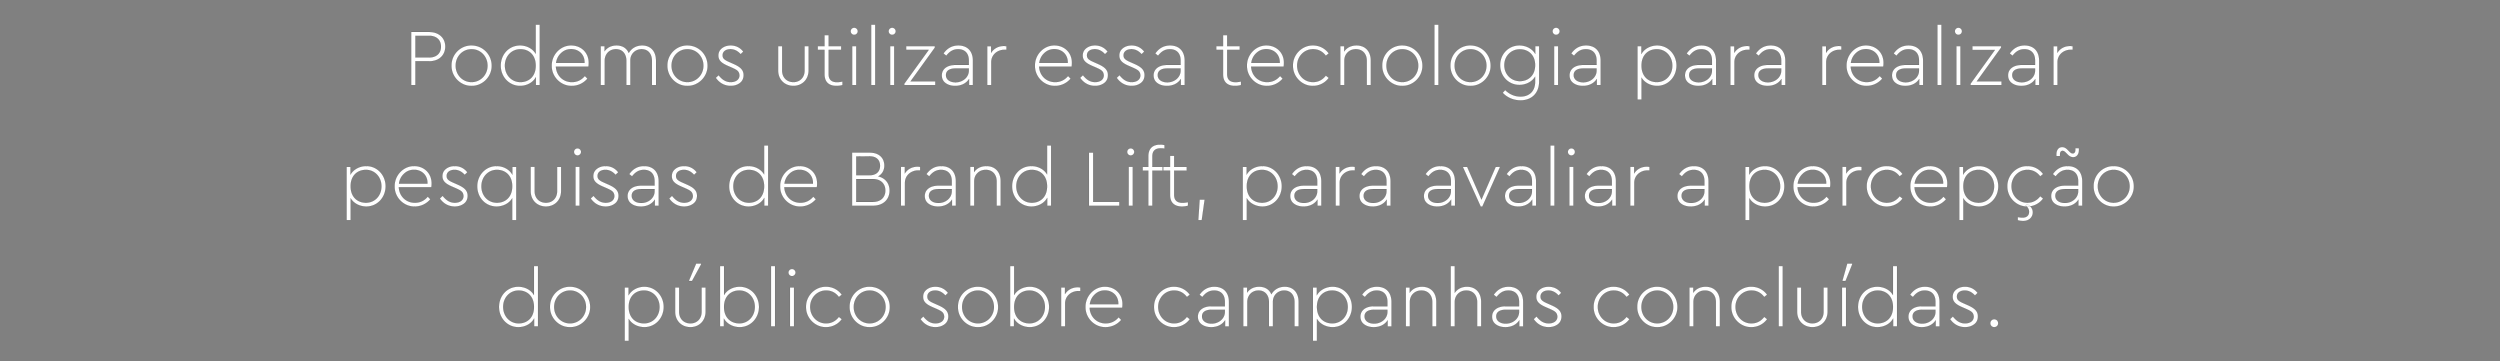 <svg width="699.375" height="101" viewBox="0 0 699.375 101" xmlns="http://www.w3.org/2000/svg"><rect x="0" y="0" width="699.375" height="101" fill="#808080" stroke="none"/><g fill="#fff" stroke="#000"><path d="M115.035 23.8h1.17v-6.66h3.87c2.79 0 4.5-1.732 4.5-4.117 0-2.34-1.71-4.073-4.5-4.073h-5.04zm1.17-7.717v-6.075h3.825c2.137 0 3.33 1.237 3.33 3.037 0 1.8-1.193 3.038-3.33 3.038zM126.307 18.355c-.067 3.083 2.543 5.737 5.603 5.67 3.082.068 5.715-2.587 5.647-5.67 0-3.128-2.52-5.648-5.625-5.648-3.082-.067-5.692 2.52-5.625 5.648zm10.08.022c0 2.566-1.98 4.59-4.477 4.59-2.498 0-4.433-2.024-4.433-4.59 0-2.61 1.935-4.612 4.455-4.612 2.475 0 4.455 2.002 4.455 4.612zM149.865 6.925v8.123c-.833-1.44-2.52-2.34-4.388-2.34-3.105 0-5.4 2.497-5.4 5.67 0 3.127 2.363 5.647 5.4 5.647 1.89 0 3.623-.922 4.433-2.43V23.8h1.08V6.925zm0 11.453c0 3.104-2.025 4.59-4.275 4.59-2.498 0-4.343-2.026-4.343-4.613 0-2.61 1.845-4.59 4.343-4.59 2.25 0 4.275 1.485 4.275 4.612zM164.602 18.625c.068-.247.09-.607.09-1.08 0-2.902-2.182-4.837-4.86-4.837-2.992-.068-5.557 2.587-5.49 5.67-.067 3.082 2.543 5.715 5.625 5.647 1.733 0 3.285-.765 4.365-2.025l-.72-.742c-.967 1.147-2.182 1.71-3.622 1.71-2.453 0-4.343-1.8-4.478-4.343zm-9.045-1.012c.158-1.125.63-2.048 1.418-2.768.787-.742 1.71-1.103 2.812-1.103 2.093 0 3.825 1.508 3.735 3.87zM183.525 16.938c0-2.543-1.44-4.23-3.87-4.23-1.733 0-3.038.854-3.758 2.114-.562-1.327-1.732-2.114-3.42-2.114-1.44 0-2.632.584-3.352 1.642v-1.417h-1.08V23.8h1.125v-6.773c0-1.89 1.282-3.262 3.15-3.262 1.8 0 2.902 1.305 2.902 3.262V23.8h1.125v-6.953c0-1.687 1.328-3.082 3.15-3.082 1.8 0 2.88 1.305 2.88 3.262V23.8h1.148v-6.863zM186.697 18.355c-.067 3.083 2.543 5.737 5.603 5.67 3.082.068 5.715-2.587 5.647-5.67 0-3.128-2.52-5.648-5.625-5.648-3.082-.067-5.692 2.52-5.625 5.648zm10.08.022c0 2.566-1.98 4.59-4.477 4.59-2.498 0-4.433-2.024-4.433-4.59 0-2.61 1.935-4.612 4.455-4.612 2.475 0 4.455 2.002 4.455 4.612zM200.242 21.775c.923 1.35 2.363 2.25 4.163 2.25 1.012 0 1.867-.27 2.565-.787.697-.518 1.057-1.26 1.057-2.228 0-1.507-.99-2.317-2.812-3.127l-1.013-.45c-1.462-.63-2.047-1.035-2.047-1.958 0-1.102.945-1.71 2.205-1.71 1.057 0 2.002.472 2.835 1.395l.742-.72c-.81-1.057-2.002-1.732-3.51-1.732-.967 0-1.777.247-2.452.764-.675.518-1.012 1.193-1.012 2.07 0 1.418.967 2.16 2.677 2.903l.99.427c1.53.698 2.115.99 2.228 2.183 0 1.238-1.058 1.912-2.43 1.912-1.373 0-2.408-.674-3.398-1.934l-.787.742zM217.68 19.683c0 2.632 1.867 4.342 4.275 4.342 2.385 0 4.252-1.71 4.252-4.342v-6.75h-1.125v6.795c0 1.98-1.35 3.24-3.127 3.24-1.8 0-3.15-1.26-3.15-3.24v-6.796h-1.125v6.75zM235.68 22.81c-.563.113-1.08.18-1.508.18-1.462 0-2.362-.63-2.362-2.272v-6.75h3.51v-1.035h-3.51V9.85h-1.148v3.083h-1.89v1.035h1.89v6.795c0 2.25 1.283 3.262 3.33 3.262.563 0 1.125-.067 1.688-.225v-.99zM238.402 23.8h1.125V12.933h-1.125zm-.427-15.053c0 .54.427.99.99.99.54 0 .99-.45.99-.99s-.45-.99-.99-.99c-.563 0-.99.45-.99.99zM243.712 23.8h1.125V6.925h-1.125zM249.022 23.8h1.125V12.933h-1.125zm-.427-15.053c0 .54.427.99.99.99.54 0 .99-.45.99-.99s-.45-.99-.99-.99c-.563 0-.99.45-.99.99zM254.715 22.765l6.817-9.45v-.382H253.5v1.035h6.3l-6.818 9.45v.382h8.663v-1.035zM272.175 16.983c0-2.768-1.62-4.275-4.072-4.275-1.733 0-3.105.742-4.163 2.25l.787.63c.923-1.193 1.936-1.823 3.308-1.823 1.823 0 2.992 1.103 2.992 3.173v1.237h-3.78c-2.272 0-3.78 1.125-3.78 2.903 0 .922.36 1.665 1.08 2.182.72.518 1.598.765 2.656.765 1.71 0 3.105-.697 3.892-1.935v1.71h1.08zm-1.147 2.767c0 1.867-1.71 3.285-3.713 3.285-1.462 0-2.677-.698-2.677-2.025 0-1.192.945-1.867 2.722-1.867h3.668zM281.558 12.933c-.113 0-.405-.068-.698-.068-1.507 0-2.812.652-3.6 1.912v-1.844h-1.08V23.8h1.125v-6.39c0-2.183 1.823-3.488 3.69-3.488h.563v-.99zM299.783 18.625c.067-.247.09-.607.09-1.08 0-2.902-2.183-4.837-4.86-4.837-2.993-.068-5.558 2.587-5.49 5.67-.068 3.082 2.542 5.715 5.624 5.647 1.733 0 3.285-.765 4.365-2.025l-.72-.742c-.967 1.147-2.182 1.71-3.622 1.71-2.453 0-4.343-1.8-4.478-4.343zm-9.045-1.012c.157-1.125.63-2.048 1.417-2.768.788-.742 1.71-1.103 2.813-1.103 2.092 0 3.825 1.508 3.735 3.87zM302.168 21.775c.922 1.35 2.362 2.25 4.162 2.25 1.013 0 1.868-.27 2.565-.787.698-.518 1.058-1.26 1.058-2.228 0-1.507-.99-2.317-2.813-3.127l-1.012-.45c-1.463-.63-2.048-1.035-2.048-1.958 0-1.102.945-1.71 2.205-1.71 1.058 0 2.003.472 2.835 1.395l.743-.72c-.81-1.057-2.003-1.732-3.51-1.732-.968 0-1.778.247-2.453.764-.675.518-1.012 1.193-1.012 2.07 0 1.418.967 2.16 2.677 2.903l.99.427c1.53.698 2.115.99 2.228 2.183 0 1.238-1.058 1.912-2.43 1.912-1.373 0-2.408-.674-3.398-1.934l-.787.742zM312.405 21.775c.923 1.35 2.363 2.25 4.163 2.25 1.012 0 1.867-.27 2.565-.787.697-.518 1.057-1.26 1.057-2.228 0-1.507-.99-2.317-2.812-3.127l-1.013-.45c-1.462-.63-2.047-1.035-2.047-1.958 0-1.102.945-1.71 2.205-1.71 1.057 0 2.002.472 2.835 1.395l.742-.72c-.81-1.057-2.002-1.732-3.51-1.732-.967 0-1.777.247-2.452.764-.675.518-1.013 1.193-1.013 2.07 0 1.418.968 2.16 2.678 2.903l.99.427c1.53.698 2.115.99 2.227 2.183 0 1.238-1.057 1.912-2.43 1.912-1.372 0-2.407-.674-3.397-1.934l-.788.742zM331.418 16.983c0-2.768-1.62-4.275-4.073-4.275-1.732 0-3.105.742-4.162 2.25l.787.63c.923-1.193 1.935-1.823 3.308-1.823 1.822 0 2.992 1.103 2.992 3.173v1.237h-3.78c-2.272 0-3.78 1.125-3.78 2.903 0 .922.36 1.665 1.08 2.182.72.518 1.598.765 2.655.765 1.71 0 3.105-.697 3.893-1.935v1.71h1.08zm-1.148 2.767c0 1.867-1.71 3.285-3.712 3.285-1.463 0-2.678-.698-2.678-2.025 0-1.192.945-1.867 2.723-1.867h3.667zM347.168 22.81c-.563.113-1.08.18-1.508.18-1.462 0-2.362-.63-2.362-2.272v-6.75h3.51v-1.035h-3.51V9.85h-1.148v3.083h-1.89v1.035h1.89v6.795c0 2.25 1.283 3.262 3.33 3.262.563 0 1.125-.067 1.688-.225v-.99zM359.093 18.625c.067-.247.09-.607.09-1.08 0-2.902-2.183-4.837-4.86-4.837-2.993-.068-5.558 2.587-5.49 5.67-.068 3.082 2.542 5.715 5.625 5.647 1.732 0 3.285-.765 4.365-2.025l-.72-.742c-.968 1.147-2.183 1.71-3.623 1.71-2.453 0-4.343-1.8-4.478-4.343zm-9.045-1.012c.157-1.125.63-2.048 1.417-2.768.788-.742 1.71-1.103 2.813-1.103 2.092 0 3.825 1.508 3.735 3.87zM361.703 18.355c-.068 3.083 2.542 5.737 5.602 5.67a5.414 5.414 0 004.41-2.228l-.81-.652c-.945 1.215-2.137 1.823-3.6 1.823-2.497 0-4.432-2.025-4.432-4.613 0-2.542 1.935-4.59 4.455-4.59 1.462 0 2.655.607 3.577 1.823l.81-.653c-1.012-1.373-2.565-2.228-4.387-2.228-3.083-.067-5.693 2.565-5.625 5.648zM383.483 16.938c0-2.52-1.485-4.23-3.983-4.23-1.507 0-2.722.607-3.465 1.687v-1.462h-1.08V23.8h1.125v-6.795c0-.923.293-1.71.9-2.318.608-.607 1.395-.922 2.34-.922 1.868 0 3.038 1.327 3.038 3.24V23.8h1.125v-6.863zM386.678 18.355c-.068 3.083 2.542 5.737 5.602 5.67 3.083.068 5.715-2.587 5.648-5.67 0-3.128-2.52-5.648-5.625-5.648-3.083-.067-5.693 2.52-5.625 5.648zm10.08.022c0 2.566-1.98 4.59-4.478 4.59-2.497 0-4.432-2.024-4.432-4.59 0-2.61 1.935-4.612 4.455-4.612 2.475 0 4.455 2.002 4.455 4.612zM401.28 23.8h1.125V6.925h-1.125zM405.758 18.355c-.068 3.083 2.542 5.737 5.602 5.67 3.083.068 5.715-2.587 5.648-5.67 0-3.128-2.52-5.648-5.625-5.648-3.083-.067-5.693 2.52-5.625 5.648zm10.08.022c0 2.566-1.98 4.59-4.478 4.59-2.497 0-4.432-2.024-4.432-4.59 0-2.61 1.935-4.612 4.455-4.612 2.475 0 4.455 2.002 4.455 4.612zM429.495 12.933v2.16c-.81-1.463-2.565-2.385-4.455-2.385-3.037 0-5.377 2.43-5.377 5.512 0 3.083 2.34 5.535 5.377 5.535 1.868 0 3.578-.9 4.41-2.317v1.44c0 2.632-1.642 4.14-4.095 4.14-1.687 0-3.172-.72-4.275-1.823l-.697.765c1.147 1.26 2.947 2.115 4.995 2.115 3.06 0 5.197-1.98 5.197-5.242v-9.9zm-.045 5.287c0 2.992-2.025 4.478-4.252 4.478-2.52 0-4.365-1.958-4.365-4.456 0-2.497 1.845-4.455 4.365-4.455 2.182 0 4.252 1.44 4.252 4.433zM434.76 23.8h1.125V12.933h-1.125zm-.427-15.053c0 .54.427.99.99.99.54 0 .99-.45.99-.99s-.45-.99-.99-.99c-.563 0-.99.45-.99.99zM447.788 16.983c0-2.768-1.62-4.275-4.073-4.275-1.732 0-3.105.742-4.162 2.25l.787.63c.923-1.193 1.935-1.823 3.308-1.823 1.822 0 2.992 1.103 2.992 3.173v1.237h-3.78c-2.272 0-3.78 1.125-3.78 2.903 0 .922.36 1.665 1.08 2.182.72.518 1.598.765 2.655.765 1.71 0 3.105-.697 3.893-1.935v1.71h1.08zm-1.148 2.767c0 1.867-1.71 3.285-3.712 3.285-1.463 0-2.678-.698-2.678-2.025 0-1.192.945-1.867 2.723-1.867h3.667zM469.005 18.355c0-3.127-2.362-5.647-5.4-5.647-1.89 0-3.622.944-4.432 2.407v-2.183h-1.08V27.85h1.125v-6.143c.832 1.44 2.565 2.318 4.387 2.318 3.038 0 5.4-2.498 5.4-5.67zm-1.17.022c0 2.61-1.845 4.59-4.342 4.59-2.25 0-4.275-1.484-4.275-4.612 0-3.105 2.025-4.59 4.275-4.59 2.497 0 4.342 2.025 4.342 4.612zM480.075 16.983c0-2.768-1.62-4.275-4.072-4.275-1.733 0-3.105.742-4.163 2.25l.788.63c.922-1.193 1.935-1.823 3.307-1.823 1.823 0 2.993 1.103 2.993 3.173v1.237h-3.78c-2.273 0-3.78 1.125-3.78 2.903 0 .922.36 1.665 1.08 2.182.72.518 1.597.765 2.655.765 1.71 0 3.105-.697 3.892-1.935v1.71h1.08zm-1.147 2.767c0 1.867-1.71 3.285-3.713 3.285-1.462 0-2.677-.698-2.677-2.025 0-1.192.945-1.867 2.722-1.867h3.668zM489.458 12.933c-.113 0-.405-.068-.698-.068-1.507 0-2.812.652-3.6 1.912v-1.844h-1.08V23.8h1.125v-6.39c0-2.183 1.823-3.488 3.69-3.488h.563v-.99zM499.448 16.983c0-2.768-1.62-4.275-4.073-4.275-1.732 0-3.105.742-4.162 2.25l.787.63c.923-1.193 1.935-1.823 3.308-1.823 1.822 0 2.992 1.103 2.992 3.173v1.237h-3.78c-2.272 0-3.78 1.125-3.78 2.903 0 .922.36 1.665 1.08 2.182.72.518 1.598.765 2.655.765 1.71 0 3.105-.697 3.893-1.935v1.71h1.08zM498.3 19.75c0 1.867-1.71 3.285-3.712 3.285-1.463 0-2.678-.698-2.678-2.025 0-1.192.945-1.867 2.723-1.867h3.667zM515.13 12.933c-.112 0-.405-.068-.697-.068-1.508 0-2.813.652-3.6 1.912v-1.844h-1.08V23.8h1.125v-6.39c0-2.183 1.822-3.488 3.69-3.488h.562v-.99zM526.83 18.625c.068-.247.09-.607.09-1.08 0-2.902-2.182-4.837-4.86-4.837-2.992-.068-5.557 2.587-5.49 5.67-.067 3.082 2.543 5.715 5.625 5.647 1.733 0 3.285-.765 4.365-2.025l-.72-.742c-.967 1.147-2.182 1.71-3.622 1.71-2.453 0-4.343-1.8-4.478-4.343zm-9.045-1.012c.158-1.125.63-2.048 1.418-2.768.787-.742 1.71-1.103 2.812-1.103 2.093 0 3.825 1.508 3.735 3.87zM537.99 16.983c0-2.768-1.62-4.275-4.072-4.275-1.733 0-3.105.742-4.163 2.25l.788.63c.922-1.193 1.935-1.823 3.307-1.823 1.823 0 2.993 1.103 2.993 3.173v1.237h-3.78c-2.273 0-3.78 1.125-3.78 2.903 0 .922.36 1.665 1.08 2.182.72.518 1.597.765 2.655.765 1.71 0 3.105-.697 3.892-1.935v1.71h1.08zm-1.147 2.767c0 1.867-1.71 3.285-3.713 3.285-1.462 0-2.677-.698-2.677-2.025 0-1.192.945-1.867 2.722-1.867h3.668zM541.995 23.8h1.125V6.925h-1.125zM547.305 23.8h1.125V12.933h-1.125zm-.427-15.053c0 .54.427.99.99.99.54 0 .99-.45.99-.99s-.45-.99-.99-.99c-.563 0-.99.45-.99.99zM552.998 22.765l6.817-9.45v-.382h-8.032v1.035h6.3l-6.818 9.45v.382h8.662v-1.035zM570.457 16.983c0-2.768-1.62-4.275-4.072-4.275-1.732 0-3.105.742-4.162 2.25l.787.63c.922-1.193 1.935-1.823 3.307-1.823 1.823 0 2.993 1.103 2.993 3.173v1.237h-3.78c-2.272 0-3.78 1.125-3.78 2.903 0 .922.36 1.665 1.08 2.182.72.518 1.597.765 2.655.765 1.71 0 3.105-.697 3.893-1.935v1.71h1.08zm-1.147 2.767c0 1.867-1.71 3.285-3.712 3.285-1.463 0-2.678-.698-2.678-2.025 0-1.192.945-1.867 2.722-1.867h3.668zM579.84 12.933c-.112 0-.405-.068-.698-.068-1.507 0-2.812.652-3.6 1.912v-1.844h-1.08V23.8h1.125v-6.39c0-2.183 1.823-3.488 3.69-3.488h.563v-.99z" stroke-width=".022"/></g><g fill="#fff" stroke="#000"><path d="M107.88 52.105c0-3.127-2.363-5.647-5.4-5.647-1.89 0-3.623.944-4.433 2.407v-2.183h-1.08V61.6h1.125v-6.143c.833 1.44 2.565 2.318 4.388 2.318 3.037 0 5.4-2.498 5.4-5.67zm-1.17.022c0 2.61-1.845 4.59-4.343 4.59-2.25 0-4.275-1.484-4.275-4.612 0-3.105 2.025-4.59 4.275-4.59 2.498 0 4.343 2.025 4.343 4.612zM120.66 52.375c.067-.247.09-.607.09-1.08 0-2.902-2.183-4.837-4.86-4.837-2.993-.068-5.558 2.587-5.49 5.67-.068 3.082 2.542 5.715 5.625 5.647 1.732 0 3.285-.765 4.365-2.025l-.72-.742c-.968 1.147-2.183 1.71-3.623 1.71-2.452 0-4.342-1.8-4.477-4.343zm-9.045-1.012c.157-1.126.63-2.048 1.417-2.768.788-.742 1.71-1.103 2.813-1.103 2.092 0 3.825 1.508 3.735 3.87zM123.045 55.525c.922 1.35 2.362 2.25 4.162 2.25 1.013 0 1.868-.27 2.565-.787.698-.518 1.058-1.26 1.058-2.228 0-1.507-.99-2.317-2.813-3.127l-1.012-.45c-1.463-.63-2.048-1.036-2.048-1.958 0-1.103.945-1.71 2.205-1.71 1.058 0 2.003.472 2.835 1.395l.743-.72c-.81-1.057-2.003-1.732-3.51-1.732-.968 0-1.778.247-2.453.764-.675.518-1.012 1.193-1.012 2.07 0 1.418.967 2.16 2.677 2.903l.99.427c1.53.698 2.115.99 2.228 2.183 0 1.237-1.058 1.912-2.43 1.912-1.373 0-2.408-.675-3.398-1.935l-.787.743zM143.34 46.682v2.205c-.81-1.507-2.543-2.43-4.433-2.43-3.037 0-5.4 2.52-5.4 5.648 0 3.172 2.295 5.67 5.4 5.67 1.823 0 3.555-.877 4.388-2.317V61.6h1.125V46.682zm-.045 5.423c0 3.127-2.025 4.612-4.275 4.612-2.498 0-4.343-1.98-4.343-4.59 0-2.587 1.845-4.612 4.343-4.612 2.25 0 4.275 1.485 4.275 4.59zM148.447 53.432c0 2.633 1.868 4.343 4.275 4.343 2.385 0 4.253-1.71 4.253-4.343v-6.75h-1.125v6.795c0 1.98-1.35 3.24-3.128 3.24-1.8 0-3.15-1.26-3.15-3.24v-6.794h-1.125v6.75zM161.002 57.55h1.125V46.683h-1.125zm-.427-15.053c0 .54.427.99.99.99.54 0 .99-.45.99-.99s-.45-.99-.99-.99c-.563 0-.99.45-.99.99zM165.255 55.525c.922 1.35 2.362 2.25 4.162 2.25 1.013 0 1.868-.27 2.565-.787.698-.518 1.058-1.26 1.058-2.228 0-1.507-.99-2.317-2.813-3.127l-1.012-.45c-1.463-.63-2.048-1.036-2.048-1.958 0-1.103.945-1.71 2.205-1.71 1.058 0 2.003.472 2.835 1.395l.743-.72c-.81-1.057-2.002-1.732-3.51-1.732-.967 0-1.777.247-2.453.764-.674.518-1.012 1.193-1.012 2.07 0 1.418.968 2.16 2.678 2.903l.99.427c1.53.698 2.115.99 2.227 2.183 0 1.237-1.057 1.912-2.43 1.912-1.372 0-2.407-.675-3.397-1.935l-.788.743zM184.267 50.732c0-2.767-1.62-4.275-4.072-4.275-1.732 0-3.105.743-4.162 2.25l.787.63c.922-1.192 1.935-1.822 3.307-1.822 1.823 0 2.993 1.103 2.993 3.172v1.238h-3.78c-2.272 0-3.78 1.125-3.78 2.902 0 .923.36 1.666 1.08 2.183.72.517 1.598.765 2.655.765 1.71 0 3.105-.698 3.893-1.935v1.71h1.08zM183.12 53.5c0 1.867-1.71 3.285-3.713 3.285-1.462 0-2.677-.698-2.677-2.025 0-1.193.945-1.868 2.722-1.868h3.668zM187.215 55.525c.922 1.35 2.362 2.25 4.162 2.25 1.013 0 1.868-.27 2.565-.787.698-.518 1.058-1.26 1.058-2.228 0-1.507-.99-2.317-2.813-3.127l-1.012-.45c-1.463-.63-2.048-1.036-2.048-1.958 0-1.103.945-1.71 2.205-1.71 1.058 0 2.003.472 2.835 1.395l.743-.72c-.81-1.057-2.002-1.732-3.51-1.732-.967 0-1.777.247-2.453.764-.674.518-1.012 1.193-1.012 2.07 0 1.418.968 2.16 2.678 2.903l.99.427c1.53.698 2.115.99 2.227 2.183 0 1.237-1.057 1.912-2.43 1.912-1.372 0-2.407-.675-3.397-1.935l-.788.743zM213.765 40.675v8.123c-.833-1.44-2.52-2.34-4.388-2.34-3.105 0-5.4 2.497-5.4 5.67 0 3.127 2.363 5.647 5.4 5.647 1.89 0 3.623-.922 4.433-2.43v2.205h1.08V40.675zm0 11.452c0 3.105-2.025 4.59-4.275 4.59-2.498 0-4.343-2.024-4.343-4.612 0-2.61 1.845-4.59 4.343-4.59 2.25 0 4.275 1.485 4.275 4.612zM228.502 52.375c.068-.247.09-.607.09-1.08 0-2.902-2.182-4.837-4.86-4.837-2.992-.068-5.557 2.587-5.49 5.67-.067 3.082 2.543 5.715 5.626 5.647 1.732 0 3.285-.765 4.365-2.025l-.72-.742c-.968 1.147-2.183 1.71-3.623 1.71-2.452 0-4.342-1.8-4.477-4.343zm-9.045-1.012c.158-1.126.63-2.048 1.418-2.768.787-.742 1.71-1.103 2.813-1.103 2.092 0 3.825 1.508 3.735 3.87zM248.865 53.32c0-2.002-1.17-3.51-3.172-3.982 1.102-.63 1.71-1.688 1.71-3.016 0-2.137-1.508-3.622-4.005-3.622h-5.04v14.85h5.895c2.902 0 4.612-1.8 4.612-4.23zm-5.58-9.585c1.958 0 2.902 1.103 2.902 2.655 0 1.552-1.012 2.632-2.902 2.632h-3.757v-5.264zm4.388 9.563c0 1.89-1.283 3.194-3.533 3.194h-4.612V50.08h4.612c2.25 0 3.532 1.327 3.532 3.217zM257.415 46.682c-.112 0-.405-.067-.698-.067-1.507 0-2.812.652-3.6 1.912v-1.845h-1.08V57.55h1.126v-6.39c0-2.183 1.822-3.487 3.69-3.487h.562v-.99zM267.405 50.732c0-2.767-1.62-4.275-4.072-4.275-1.733 0-3.106.743-4.163 2.25l.787.63c.923-1.192 1.935-1.822 3.308-1.822 1.823 0 2.992 1.103 2.992 3.172v1.238h-3.78c-2.272 0-3.78 1.125-3.78 2.902 0 .923.36 1.666 1.08 2.183.72.517 1.598.765 2.656.765 1.71 0 3.105-.698 3.892-1.935v1.71h1.08zm-1.147 2.768c0 1.867-1.71 3.285-3.713 3.285-1.462 0-2.677-.698-2.677-2.025 0-1.193.945-1.868 2.722-1.868h3.668zM279.938 50.688c0-2.52-1.485-4.23-3.983-4.23-1.507 0-2.722.607-3.465 1.687v-1.462h-1.08V57.55h1.125v-6.795c0-.922.292-1.71.9-2.317.607-.608 1.395-.923 2.34-.923 1.867 0 3.038 1.327 3.038 3.24v6.795h1.125v-6.862zM292.92 40.675v8.123c-.833-1.44-2.52-2.34-4.388-2.34-3.104 0-5.4 2.497-5.4 5.67 0 3.127 2.363 5.647 5.4 5.647 1.89 0 3.623-.922 4.433-2.43v2.205h1.08V40.675zm0 11.452c0 3.105-2.025 4.59-4.275 4.59-2.497 0-4.342-2.024-4.342-4.612 0-2.61 1.845-4.59 4.342-4.59 2.25 0 4.275 1.485 4.275 4.612zM304.642 57.55h8.483v-1.057h-7.313V42.7h-1.17zM315.757 57.55h1.125V46.683h-1.125zm-.427-15.053c0 .54.427.99.99.99.54 0 .99-.45.99-.99s-.45-.99-.99-.99c-.563 0-.99.45-.99.99zM322.373 43.758c0-1.643.9-2.273 2.362-2.273.337 0 .698.022 1.035.09v-.99a5.49 5.49 0 00-1.237-.135c-2.003 0-3.285 1.012-3.285 3.262v2.97h-1.575v1.036h1.575v9.832h1.125v-9.832h2.857v-1.036h-2.857v-2.924zM332.34 56.56c-.562.112-1.08.18-1.507.18-1.463 0-2.363-.63-2.363-2.273v-6.75h3.51v-1.035h-3.51V43.6h-1.147v3.082h-1.89v1.035h1.89v6.795c0 2.25 1.282 3.263 3.33 3.263.562 0 1.125-.068 1.687-.225v-.99zM335.22 61.6h.967l.81-5.738h-1.395zM358.575 52.105c0-3.127-2.362-5.647-5.4-5.647-1.89 0-3.622.944-4.432 2.407v-2.183h-1.08V61.6h1.125v-6.143c.832 1.44 2.565 2.318 4.387 2.318 3.038 0 5.4-2.498 5.4-5.67zm-1.17.022c0 2.61-1.845 4.59-4.342 4.59-2.25 0-4.275-1.484-4.275-4.612 0-3.105 2.025-4.59 4.275-4.59 2.497 0 4.342 2.025 4.342 4.612zM369.645 50.732c0-2.767-1.62-4.275-4.072-4.275-1.733 0-3.105.743-4.163 2.25l.787.63c.923-1.192 1.936-1.822 3.308-1.822 1.823 0 2.993 1.103 2.993 3.172v1.238h-3.78c-2.273 0-3.78 1.125-3.78 2.902 0 .923.36 1.666 1.08 2.183.72.517 1.597.765 2.655.765 1.71 0 3.105-.698 3.892-1.935v1.71h1.08zm-1.147 2.768c0 1.867-1.71 3.285-3.713 3.285-1.462 0-2.677-.698-2.677-2.025 0-1.193.945-1.868 2.722-1.868h3.668zM379.028 46.682c-.113 0-.405-.067-.698-.067-1.507 0-2.812.652-3.6 1.912v-1.845h-1.08V57.55h1.125v-6.39c0-2.183 1.823-3.487 3.69-3.487h.563v-.99zM389.018 50.732c0-2.767-1.62-4.275-4.073-4.275-1.732 0-3.105.743-4.162 2.25l.787.63c.923-1.192 1.935-1.822 3.308-1.822 1.822 0 2.992 1.103 2.992 3.172v1.238h-3.78c-2.272 0-3.78 1.125-3.78 2.902 0 .923.36 1.666 1.08 2.183.72.517 1.598.765 2.655.765 1.71 0 3.105-.698 3.893-1.935v1.71h1.08zM387.87 53.5c0 1.867-1.71 3.285-3.712 3.285-1.463 0-2.678-.698-2.678-2.025 0-1.193.945-1.868 2.723-1.868h3.667zM407.04 50.732c0-2.767-1.62-4.275-4.072-4.275-1.733 0-3.105.743-4.163 2.25l.788.63c.922-1.192 1.935-1.822 3.307-1.822 1.823 0 2.993 1.103 2.993 3.172v1.238h-3.78c-2.273 0-3.78 1.125-3.78 2.902 0 .923.36 1.666 1.08 2.183.72.517 1.597.765 2.655.765 1.71 0 3.105-.698 3.892-1.935v1.71h1.08zm-1.147 2.768c0 1.867-1.71 3.285-3.713 3.285-1.462 0-2.677-.698-2.677-2.025 0-1.193.945-1.868 2.722-1.868h3.668zM418.425 46.682l-3.982 9.158-4.005-9.158h-1.215l4.995 11.093h.472l4.95-11.092zM429.72 50.732c0-2.767-1.62-4.275-4.072-4.275-1.733 0-3.105.743-4.163 2.25l.788.63c.922-1.192 1.935-1.822 3.307-1.822 1.823 0 2.993 1.103 2.993 3.172v1.238h-3.78c-2.273 0-3.78 1.125-3.78 2.902 0 .923.36 1.666 1.08 2.183.72.517 1.597.765 2.655.765 1.71 0 3.105-.698 3.892-1.935v1.71h1.08zm-1.147 2.768c0 1.867-1.71 3.285-3.713 3.285-1.462 0-2.677-.698-2.677-2.025 0-1.193.945-1.868 2.722-1.868h3.668zM433.725 57.55h1.125V40.675h-1.125zM439.035 57.55h1.125V46.683h-1.125zm-.427-15.053c0 .54.427.99.99.99.54 0 .99-.45.99-.99s-.45-.99-.99-.99c-.563 0-.99.45-.99.99zM452.063 50.732c0-2.767-1.62-4.275-4.073-4.275-1.732 0-3.105.743-4.162 2.25l.787.63c.923-1.192 1.935-1.822 3.308-1.822 1.822 0 2.992 1.103 2.992 3.172v1.238h-3.78c-2.272 0-3.78 1.125-3.78 2.902 0 .923.36 1.666 1.08 2.183.72.517 1.598.765 2.655.765 1.71 0 3.105-.698 3.893-1.935v1.71h1.08zm-1.148 2.768c0 1.867-1.71 3.285-3.712 3.285-1.463 0-2.678-.698-2.678-2.025 0-1.193.945-1.868 2.723-1.868h3.667zM461.445 46.682c-.112 0-.405-.067-.697-.067-1.508 0-2.813.652-3.6 1.912v-1.845h-1.08V57.55h1.125v-6.39c0-2.183 1.822-3.487 3.69-3.487h.562v-.99zM477.96 50.732c0-2.767-1.62-4.275-4.072-4.275-1.733 0-3.105.743-4.163 2.25l.788.63c.922-1.192 1.935-1.822 3.307-1.822 1.823 0 2.993 1.103 2.993 3.172v1.238h-3.78c-2.273 0-3.78 1.125-3.78 2.902 0 .923.36 1.666 1.08 2.183.72.517 1.597.765 2.655.765 1.71 0 3.105-.698 3.892-1.935v1.71h1.08zm-1.147 2.768c0 1.867-1.71 3.285-3.713 3.285-1.462 0-2.677-.698-2.677-2.025 0-1.193.945-1.868 2.722-1.868h3.668zM499.178 52.105c0-3.127-2.363-5.647-5.4-5.647-1.89 0-3.623.944-4.433 2.407v-2.183h-1.08V61.6h1.125v-6.143c.833 1.44 2.565 2.318 4.388 2.318 3.037 0 5.4-2.498 5.4-5.67zm-1.17.022c0 2.61-1.845 4.59-4.343 4.59-2.25 0-4.275-1.484-4.275-4.612 0-3.105 2.025-4.59 4.275-4.59 2.498 0 4.343 2.025 4.343 4.612zM511.958 52.375c.067-.247.09-.607.09-1.08 0-2.902-2.183-4.837-4.86-4.837-2.993-.068-5.558 2.587-5.49 5.67-.068 3.082 2.542 5.715 5.625 5.647 1.732 0 3.285-.765 4.365-2.025l-.72-.742c-.968 1.147-2.183 1.71-3.623 1.71-2.452 0-4.342-1.8-4.477-4.343zm-9.045-1.012c.157-1.126.63-2.048 1.417-2.768.788-.742 1.71-1.103 2.813-1.103 2.092 0 3.825 1.508 3.735 3.87zM520.778 46.682c-.113 0-.405-.067-.698-.067-1.507 0-2.812.652-3.6 1.912v-1.845h-1.08V57.55h1.125v-6.39c0-2.183 1.823-3.487 3.69-3.487h.563v-.99zM522.218 52.105c-.068 3.083 2.542 5.737 5.602 5.67a5.414 5.414 0 004.41-2.228l-.81-.652c-.945 1.215-2.137 1.822-3.6 1.822-2.498 0-4.433-2.025-4.433-4.612 0-2.542 1.936-4.59 4.456-4.59 1.462 0 2.655.607 3.577 1.823l.81-.653c-1.012-1.373-2.565-2.228-4.388-2.228-3.082-.067-5.692 2.565-5.625 5.648zM544.673 52.375c.067-.247.09-.607.09-1.08 0-2.902-2.183-4.837-4.86-4.837-2.993-.068-5.558 2.587-5.49 5.67-.068 3.082 2.542 5.715 5.625 5.647 1.732 0 3.285-.765 4.365-2.025l-.72-.742c-.968 1.147-2.183 1.71-3.623 1.71-2.452 0-4.342-1.8-4.477-4.343zm-9.045-1.012c.157-1.126.63-2.048 1.417-2.768.788-.742 1.71-1.103 2.813-1.103 2.092 0 3.825 1.508 3.735 3.87zM559.028 52.105c0-3.127-2.363-5.647-5.4-5.647-1.89 0-3.623.944-4.433 2.407v-2.183h-1.08V61.6h1.125v-6.143c.833 1.44 2.565 2.318 4.388 2.318 3.037 0 5.4-2.498 5.4-5.67zm-1.17.022c0 2.61-1.845 4.59-4.343 4.59-2.25 0-4.275-1.484-4.275-4.612 0-3.105 2.025-4.59 4.275-4.59 2.498 0 4.343 2.025 4.343 4.612zM561.548 52.105c-.068 3.083 2.542 5.737 5.602 5.67a5.414 5.414 0 004.41-2.228l-.81-.652c-.945 1.215-2.137 1.822-3.6 1.822-2.497 0-4.432-2.025-4.432-4.612 0-2.542 1.935-4.59 4.455-4.59 1.462 0 2.655.607 3.577 1.823l.81-.653c-1.012-1.373-2.565-2.228-4.387-2.228-3.083-.067-5.693 2.565-5.625 5.648zm2.925 9.495a5.215 5.215 0 001.507.225c1.643 0 2.7-1.058 2.7-2.43 0-1.013-.63-1.823-1.597-2.273l-.428.338c.608.517.968 1.057.968 1.8 0 1.08-.743 1.62-1.8 1.62-.428 0-.878-.045-1.35-.158zM582.518 50.732c0-2.767-1.62-4.275-4.073-4.275-1.732 0-3.105.743-4.162 2.25l.787.63c.922-1.192 1.935-1.822 3.307-1.822 1.823 0 2.993 1.103 2.993 3.172v1.238h-3.78c-2.272 0-3.78 1.125-3.78 2.902 0 .923.36 1.666 1.08 2.183.72.517 1.598.765 2.655.765 1.71 0 3.105-.698 3.893-1.935v1.71h1.08zM581.37 53.5c0 1.867-1.71 3.285-3.712 3.285-1.463 0-2.678-.698-2.678-2.025 0-1.193.945-1.868 2.722-1.868h3.668zm-2.857-10.193c.45.45.945.675 1.462.675 1.057 0 1.62-.922 1.62-2.025 0-.225 0-.382-.022-.495h-.99v.428c0 .607-.248 1.035-.72 1.035-.338 0-.586-.158-.968-.54l-.563-.563c-.45-.45-.922-.675-1.44-.675-1.057 0-1.62.878-1.62 2.025 0 .203 0 .383.023.495h.99v-.45c0-.607.225-1.012.698-1.012.36 0 .585.157.967.54zM585.69 52.105c-.068 3.083 2.542 5.737 5.603 5.67 3.082.068 5.715-2.587 5.647-5.67 0-3.127-2.52-5.647-5.625-5.647-3.083-.068-5.692 2.52-5.625 5.647zm10.08.022c0 2.565-1.98 4.59-4.477 4.59-2.498 0-4.433-2.024-4.433-4.59 0-2.61 1.935-4.612 4.455-4.612 2.475 0 4.455 2.002 4.455 4.612z" stroke-width=".022"/></g><g fill="#fff" stroke="#000"><path d="M149.381 74.425v8.123c-.832-1.44-2.52-2.34-4.387-2.34-3.105 0-5.4 2.497-5.4 5.67 0 3.127 2.362 5.647 5.4 5.647 1.89 0 3.622-.923 4.432-2.43V91.3h1.08V74.425zm0 11.452c0 3.106-2.025 4.59-4.275 4.59-2.497 0-4.342-2.024-4.342-4.612 0-2.61 1.845-4.59 4.342-4.59 2.25 0 4.275 1.485 4.275 4.612zM153.859 85.855c-.068 3.083 2.542 5.737 5.602 5.67 3.083.068 5.715-2.587 5.648-5.67 0-3.127-2.52-5.647-5.625-5.647-3.083-.068-5.693 2.52-5.625 5.647zm10.08.022c0 2.566-1.98 4.59-4.478 4.59-2.497 0-4.432-2.024-4.432-4.59 0-2.61 1.935-4.612 4.455-4.612 2.475 0 4.455 2.002 4.455 4.612zM185.674 85.855c0-3.127-2.363-5.647-5.4-5.647-1.89 0-3.623.945-4.433 2.407v-2.182h-1.08V95.35h1.125v-6.142c.833 1.44 2.565 2.317 4.388 2.317 3.037 0 5.4-2.498 5.4-5.67zm-1.17.022c0 2.61-1.845 4.59-4.343 4.59-2.25 0-4.275-1.484-4.275-4.612 0-3.105 2.025-4.59 4.275-4.59 2.498 0 4.343 2.025 4.343 4.612zM188.869 87.183c0 2.632 1.867 4.342 4.275 4.342 2.385 0 4.252-1.71 4.252-4.343v-6.75h-1.125v6.796c0 1.98-1.35 3.24-3.127 3.24-1.8 0-3.15-1.26-3.15-3.24v-6.795h-1.125zm3.825-8.573h.9l2.542-4.657v-.203h-1.395zM212.336 85.877c0-3.172-2.362-5.67-5.4-5.67-1.867 0-3.555.9-4.387 2.34v-8.122h-1.125V91.3h1.08v-2.183c.81 1.463 2.542 2.408 4.432 2.408 3.038 0 5.4-2.52 5.4-5.648zm-1.17-.022c0 2.587-1.845 4.612-4.342 4.612-2.25 0-4.275-1.484-4.275-4.59 0-3.127 2.025-4.612 4.275-4.612 2.497 0 4.342 1.98 4.342 4.59zM215.689 91.3h1.125V74.425h-1.125zM220.999 91.3h1.125V80.433h-1.125zm-.428-15.053c0 .54.428.99.99.99.54 0 .99-.45.99-.99s-.45-.99-.99-.99c-.562 0-.99.45-.99.99zM225.476 85.855c-.067 3.083 2.543 5.737 5.603 5.67a5.414 5.414 0 004.41-2.228l-.81-.652c-.945 1.215-2.138 1.823-3.6 1.823-2.498 0-4.433-2.026-4.433-4.613 0-2.542 1.935-4.59 4.455-4.59 1.463 0 2.655.607 3.578 1.823l.81-.653c-1.013-1.373-2.565-2.228-4.388-2.228-3.082-.067-5.692 2.566-5.625 5.648zM237.671 85.855c-.067 3.083 2.543 5.737 5.603 5.67 3.082.068 5.715-2.587 5.647-5.67 0-3.127-2.52-5.647-5.625-5.647-3.082-.068-5.692 2.52-5.625 5.647zm10.08.022c0 2.566-1.98 4.59-4.477 4.59-2.498 0-4.433-2.024-4.433-4.59 0-2.61 1.935-4.612 4.455-4.612 2.475 0 4.455 2.002 4.455 4.612zM257.516 89.275c.923 1.35 2.363 2.25 4.163 2.25 1.012 0 1.867-.27 2.565-.788.697-.517 1.057-1.26 1.057-2.227 0-1.508-.99-2.318-2.812-3.128l-1.013-.45c-1.462-.63-2.047-1.035-2.047-1.957 0-1.103.945-1.71 2.205-1.71 1.057 0 2.002.472 2.835 1.395l.742-.72c-.81-1.057-2.002-1.732-3.51-1.732-.967 0-1.777.247-2.452.764-.675.518-1.013 1.193-1.013 2.07 0 1.418.968 2.16 2.678 2.903l.99.427c1.53.698 2.115.99 2.227 2.183 0 1.237-1.057 1.912-2.43 1.912-1.372 0-2.407-.675-3.397-1.935l-.788.743zM267.979 85.855c-.068 3.083 2.542 5.737 5.602 5.67 3.083.068 5.715-2.587 5.648-5.67 0-3.127-2.52-5.647-5.625-5.647-3.083-.068-5.693 2.52-5.625 5.647zm10.08.022c0 2.566-1.98 4.59-4.478 4.59-2.497 0-4.432-2.024-4.432-4.59 0-2.61 1.935-4.612 4.455-4.612 2.475 0 4.455 2.002 4.455 4.612zM293.494 85.877c0-3.172-2.363-5.67-5.4-5.67-1.868 0-3.555.9-4.388 2.34v-8.122h-1.125V91.3h1.08v-2.183c.81 1.463 2.543 2.408 4.433 2.408 3.037 0 5.4-2.52 5.4-5.648zm-1.17-.022c0 2.587-1.845 4.612-4.343 4.612-2.25 0-4.275-1.484-4.275-4.59 0-3.127 2.025-4.612 4.275-4.612 2.498 0 4.343 1.98 4.343 4.59zM302.224 80.433c-.113 0-.405-.068-.698-.068-1.507 0-2.812.653-3.6 1.913v-1.846h-1.08V91.3h1.125v-6.39c0-2.182 1.823-3.487 3.69-3.487h.563v-.99zM313.924 86.125c.067-.247.09-.607.09-1.08 0-2.902-2.183-4.837-4.86-4.837-2.993-.068-5.558 2.587-5.49 5.67-.068 3.082 2.542 5.714 5.625 5.647 1.732 0 3.285-.765 4.365-2.025l-.72-.743c-.968 1.148-2.183 1.71-3.623 1.71-2.452 0-4.342-1.8-4.477-4.342zm-9.045-1.012c.157-1.126.63-2.048 1.417-2.768.788-.742 1.71-1.103 2.813-1.103 2.092 0 3.825 1.508 3.735 3.87zM322.834 85.855c-.068 3.083 2.542 5.737 5.602 5.67a5.414 5.414 0 004.41-2.228l-.81-.652c-.945 1.215-2.137 1.823-3.6 1.823-2.497 0-4.432-2.026-4.432-4.613 0-2.542 1.935-4.59 4.455-4.59 1.462 0 2.655.607 3.577 1.823l.81-.653c-1.012-1.373-2.565-2.228-4.387-2.228-3.083-.067-5.693 2.566-5.625 5.648zM343.804 84.483c0-2.768-1.62-4.276-4.073-4.276-1.732 0-3.105.743-4.162 2.25l.787.63c.923-1.192 1.935-1.822 3.308-1.822 1.822 0 2.992 1.102 2.992 3.172v1.238h-3.78c-2.272 0-3.78 1.125-3.78 2.902 0 .923.36 1.665 1.08 2.183.72.517 1.598.765 2.655.765 1.71 0 3.105-.698 3.893-1.935v1.71h1.08zm-1.148 2.767c0 1.867-1.71 3.285-3.712 3.285-1.463 0-2.678-.698-2.678-2.025 0-1.193.945-1.868 2.723-1.868h3.667zM363.289 84.438c0-2.543-1.44-4.23-3.87-4.23-1.733 0-3.038.854-3.758 2.114-.562-1.327-1.732-2.115-3.42-2.115-1.44 0-2.632.586-3.352 1.643v-1.417h-1.08V91.3h1.125v-6.773c0-1.89 1.282-3.262 3.15-3.262 1.8 0 2.902 1.305 2.902 3.262V91.3h1.125v-6.953c0-1.687 1.328-3.082 3.15-3.082 1.8 0 2.88 1.305 2.88 3.262V91.3h1.148v-6.863zM378.206 85.855c0-3.127-2.362-5.647-5.4-5.647-1.89 0-3.622.945-4.432 2.407v-2.182h-1.08V95.35h1.125v-6.142c.832 1.44 2.565 2.317 4.387 2.317 3.038 0 5.4-2.498 5.4-5.67zm-1.17.022c0 2.61-1.845 4.59-4.342 4.59-2.25 0-4.275-1.484-4.275-4.612 0-3.105 2.025-4.59 4.275-4.59 2.497 0 4.342 2.025 4.342 4.612zM389.276 84.483c0-2.768-1.62-4.276-4.072-4.276-1.733 0-3.105.743-4.163 2.25l.788.63c.922-1.192 1.935-1.822 3.307-1.822 1.823 0 2.993 1.102 2.993 3.172v1.238h-3.78c-2.273 0-3.78 1.125-3.78 2.902 0 .923.36 1.665 1.08 2.183.72.517 1.597.765 2.655.765 1.71 0 3.105-.698 3.892-1.935v1.71h1.08zm-1.147 2.767c0 1.867-1.71 3.285-3.713 3.285-1.462 0-2.677-.698-2.677-2.025 0-1.193.945-1.868 2.722-1.868h3.668zM401.809 84.438c0-2.52-1.485-4.23-3.983-4.23-1.507 0-2.722.607-3.465 1.687v-1.462h-1.08V91.3h1.125v-6.795c0-.923.293-1.71.9-2.318.608-.607 1.395-.922 2.34-.922 1.868 0 3.038 1.327 3.038 3.24V91.3h1.125v-6.863zM414.364 84.438c0-2.52-1.508-4.23-3.96-4.23-1.508 0-2.7.63-3.443 1.71v-7.493h-1.125V91.3h1.125v-6.773c0-1.89 1.35-3.262 3.24-3.262 1.868 0 3.038 1.305 3.038 3.262V91.3h1.125v-6.863zM426.109 84.483c0-2.768-1.62-4.276-4.073-4.276-1.732 0-3.105.743-4.162 2.25l.787.63c.923-1.192 1.935-1.822 3.308-1.822 1.822 0 2.992 1.102 2.992 3.172v1.238h-3.78c-2.272 0-3.78 1.125-3.78 2.902 0 .923.36 1.665 1.08 2.183.72.517 1.598.765 2.655.765 1.71 0 3.105-.698 3.893-1.935v1.71h1.08zm-1.148 2.767c0 1.867-1.71 3.285-3.712 3.285-1.463 0-2.678-.698-2.678-2.025 0-1.193.945-1.868 2.723-1.868h3.667zM429.056 89.275c.923 1.35 2.363 2.25 4.163 2.25 1.012 0 1.867-.27 2.565-.788.697-.517 1.057-1.26 1.057-2.227 0-1.508-.99-2.318-2.812-3.128l-1.013-.45c-1.462-.63-2.047-1.035-2.047-1.957 0-1.103.945-1.71 2.205-1.71 1.057 0 2.002.472 2.835 1.395l.742-.72c-.81-1.057-2.002-1.732-3.51-1.732-.967 0-1.777.247-2.452.764-.675.518-1.013 1.193-1.013 2.07 0 1.418.968 2.16 2.678 2.903l.99.427c1.53.698 2.115.99 2.227 2.183 0 1.237-1.057 1.912-2.43 1.912-1.372 0-2.407-.675-3.397-1.935l-.788.743zM445.819 85.855c-.068 3.083 2.542 5.737 5.602 5.67a5.414 5.414 0 004.41-2.228l-.81-.652c-.945 1.215-2.137 1.823-3.6 1.823-2.497 0-4.432-2.026-4.432-4.613 0-2.542 1.935-4.59 4.455-4.59 1.462 0 2.655.607 3.577 1.823l.81-.653c-1.012-1.373-2.565-2.228-4.387-2.228-3.083-.067-5.693 2.566-5.625 5.648zM458.014 85.855c-.068 3.083 2.542 5.737 5.602 5.67 3.083.068 5.715-2.587 5.648-5.67 0-3.127-2.52-5.647-5.625-5.647-3.083-.068-5.693 2.52-5.625 5.647zm10.08.022c0 2.566-1.98 4.59-4.478 4.59-2.497 0-4.432-2.024-4.432-4.59 0-2.61 1.935-4.612 4.455-4.612 2.475 0 4.455 2.002 4.455 4.612zM481.144 84.438c0-2.52-1.485-4.23-3.983-4.23-1.507 0-2.722.607-3.465 1.687v-1.462h-1.08V91.3h1.125v-6.795c0-.923.293-1.71.9-2.318.608-.607 1.395-.922 2.34-.922 1.868 0 3.038 1.327 3.038 3.24V91.3h1.125v-6.863zM484.339 85.855c-.068 3.083 2.542 5.737 5.602 5.67a5.414 5.414 0 004.41-2.228l-.81-.652c-.945 1.215-2.137 1.823-3.6 1.823-2.497 0-4.432-2.026-4.432-4.613 0-2.542 1.935-4.59 4.455-4.59 1.462 0 2.655.607 3.577 1.823l.81-.653c-1.012-1.373-2.565-2.228-4.387-2.228-3.083-.067-5.693 2.566-5.625 5.648zM497.591 91.3h1.125V74.425h-1.125zM502.744 87.183c0 2.632 1.867 4.342 4.275 4.342 2.385 0 4.252-1.71 4.252-4.343v-6.75h-1.125v6.796c0 1.98-1.35 3.24-3.127 3.24-1.8 0-3.15-1.26-3.15-3.24v-6.795h-1.125v6.75zM515.299 91.3h1.125V80.433h-1.125zm.09-12.69h.9l1.867-4.657v-.203h-1.395zM529.564 74.425v8.123c-.833-1.44-2.52-2.34-4.388-2.34-3.105 0-5.4 2.497-5.4 5.67 0 3.127 2.363 5.647 5.4 5.647 1.89 0 3.623-.923 4.433-2.43V91.3h1.08V74.425zm0 11.452c0 3.106-2.025 4.59-4.275 4.59-2.498 0-4.343-2.024-4.343-4.612 0-2.61 1.845-4.59 4.343-4.59 2.25 0 4.275 1.485 4.275 4.612zM542.591 84.483c0-2.768-1.62-4.276-4.072-4.276-1.733 0-3.105.743-4.163 2.25l.788.63c.922-1.192 1.935-1.822 3.307-1.822 1.823 0 2.993 1.102 2.993 3.172v1.238h-3.78c-2.273 0-3.78 1.125-3.78 2.902 0 .923.36 1.665 1.08 2.183.72.517 1.597.765 2.655.765 1.71 0 3.105-.698 3.892-1.935v1.71h1.08zm-1.147 2.767c0 1.867-1.71 3.285-3.713 3.285-1.462 0-2.677-.698-2.677-2.025 0-1.193.945-1.868 2.722-1.868h3.668zM545.539 89.275c.922 1.35 2.362 2.25 4.162 2.25 1.013 0 1.868-.27 2.565-.788.698-.517 1.058-1.26 1.058-2.227 0-1.508-.99-2.318-2.813-3.128l-1.012-.45c-1.463-.63-2.048-1.035-2.048-1.957 0-1.103.945-1.71 2.205-1.71 1.058 0 2.003.472 2.835 1.395l.743-.72c-.81-1.057-2.003-1.732-3.51-1.732-.968 0-1.778.247-2.453.764-.675.518-1.012 1.193-1.012 2.07 0 1.418.967 2.16 2.677 2.903l.99.427c1.53.698 2.115.99 2.228 2.183 0 1.237-1.058 1.912-2.43 1.912-1.373 0-2.408-.675-3.398-1.935l-.787.743zM556.789 90.445c0 .63.517 1.08 1.08 1.08.63 0 1.125-.45 1.125-1.08 0-.698-.495-1.125-1.125-1.125-.608 0-1.08.472-1.08 1.125z" stroke-width=".022"/></g></svg>